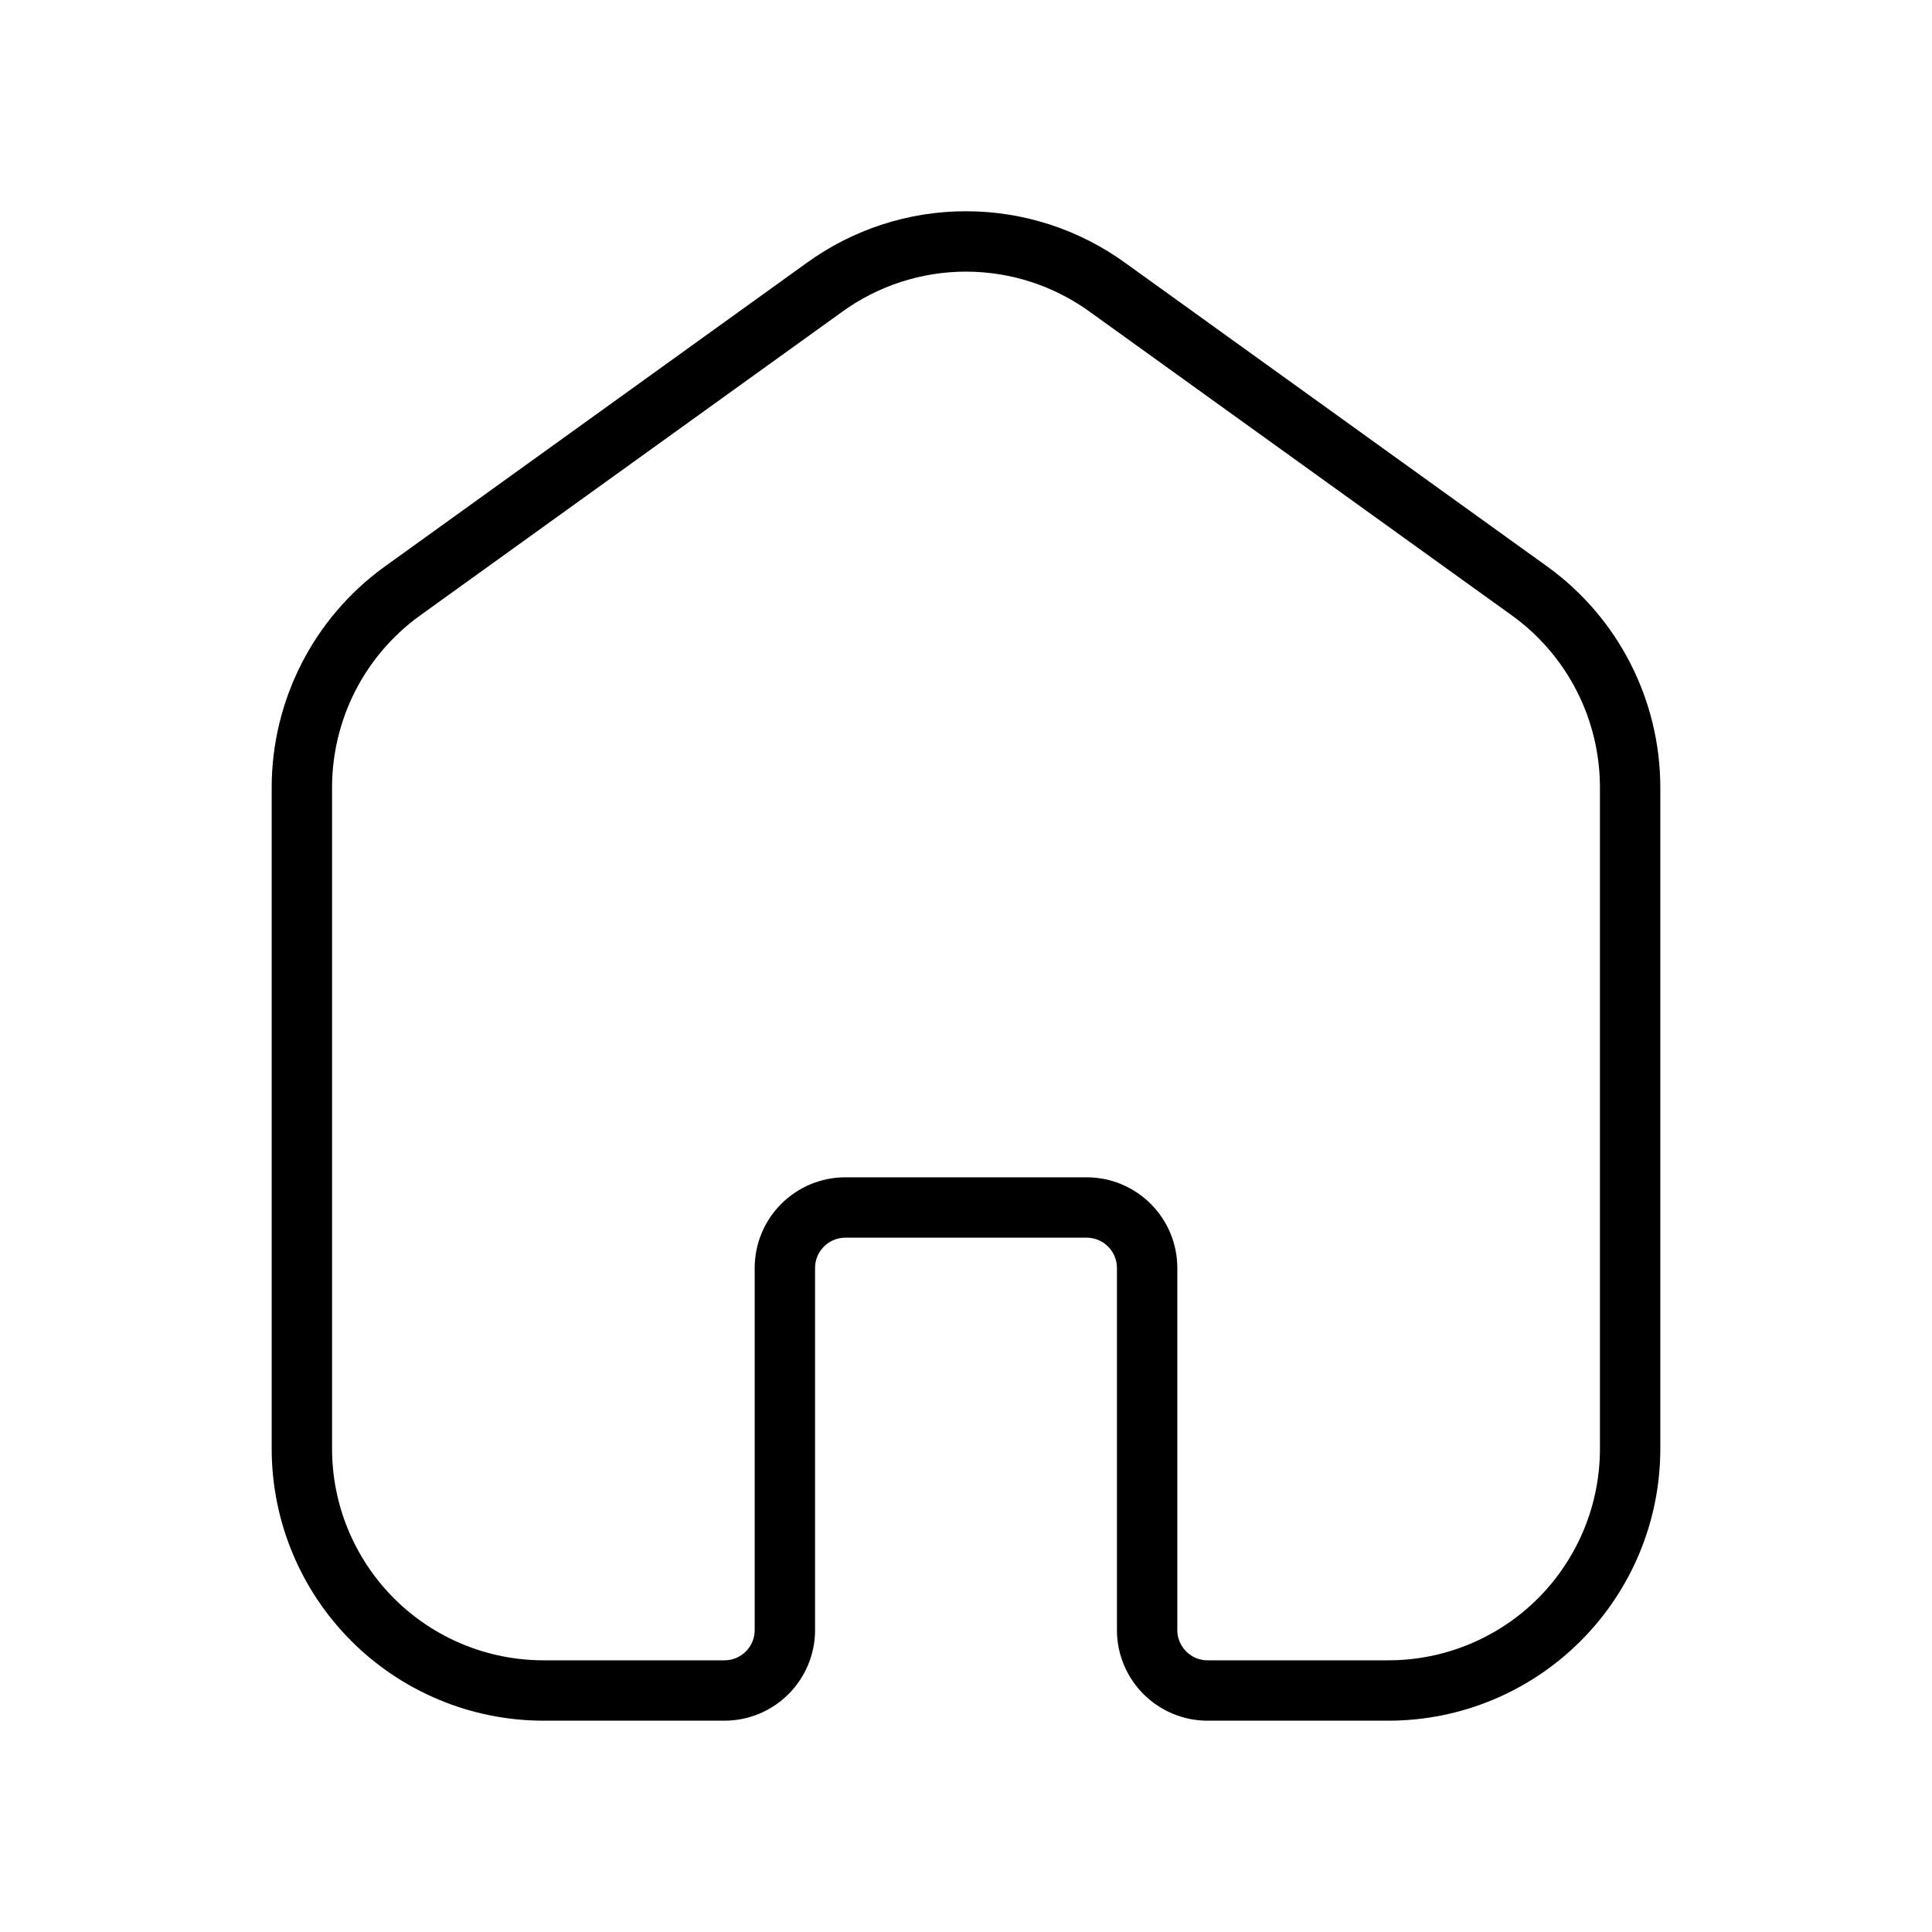 <svg width="32" height="32" viewBox="0 0 32 32" fill="none" xmlns="http://www.w3.org/2000/svg">
<path d="M25.645 9.396L18.647 4.361C17.878 3.801 16.952 3.499 16.001 3.499C15.05 3.498 14.124 3.8 13.355 4.359L6.353 9.398C5.78 9.816 5.313 10.364 4.992 10.996C4.67 11.628 4.501 12.328 4.5 13.037V24C4.501 25.193 4.976 26.337 5.819 27.18C6.663 28.024 7.807 28.499 9 28.5H12C12.398 28.5 12.779 28.341 13.06 28.06C13.341 27.779 13.5 27.398 13.5 27V21C13.5 20.867 13.553 20.74 13.647 20.647C13.74 20.553 13.867 20.5 14 20.5H18C18.133 20.5 18.26 20.553 18.353 20.647C18.447 20.74 18.5 20.867 18.5 21V27C18.5 27.398 18.659 27.779 18.94 28.06C19.221 28.341 19.602 28.5 20 28.5H23C24.193 28.499 25.337 28.024 26.18 27.18C27.024 26.337 27.499 25.193 27.5 24V13.037C27.499 12.327 27.33 11.627 27.008 10.995C26.686 10.362 26.219 9.814 25.645 9.396ZM26.5 24C26.499 24.928 26.13 25.817 25.474 26.474C24.817 27.13 23.928 27.499 23 27.5H20C19.867 27.5 19.74 27.447 19.647 27.353C19.553 27.26 19.5 27.133 19.5 27V21C19.5 20.602 19.341 20.221 19.06 19.94C18.779 19.659 18.398 19.5 18 19.5H14C13.602 19.5 13.221 19.659 12.94 19.94C12.659 20.221 12.5 20.602 12.5 21V27C12.5 27.133 12.447 27.26 12.353 27.353C12.26 27.447 12.133 27.5 12 27.5H9C8.072 27.499 7.182 27.13 6.526 26.474C5.87 25.817 5.501 24.928 5.5 24V13.037C5.501 12.486 5.632 11.942 5.881 11.451C6.131 10.959 6.493 10.534 6.939 10.208L13.941 5.17C14.539 4.734 15.261 4.499 16.001 4.499C16.742 4.5 17.463 4.735 18.061 5.172L25.059 10.206C25.505 10.531 25.867 10.957 26.118 11.449C26.368 11.941 26.499 12.485 26.5 13.037V24Z" fill="black"/>
</svg>
